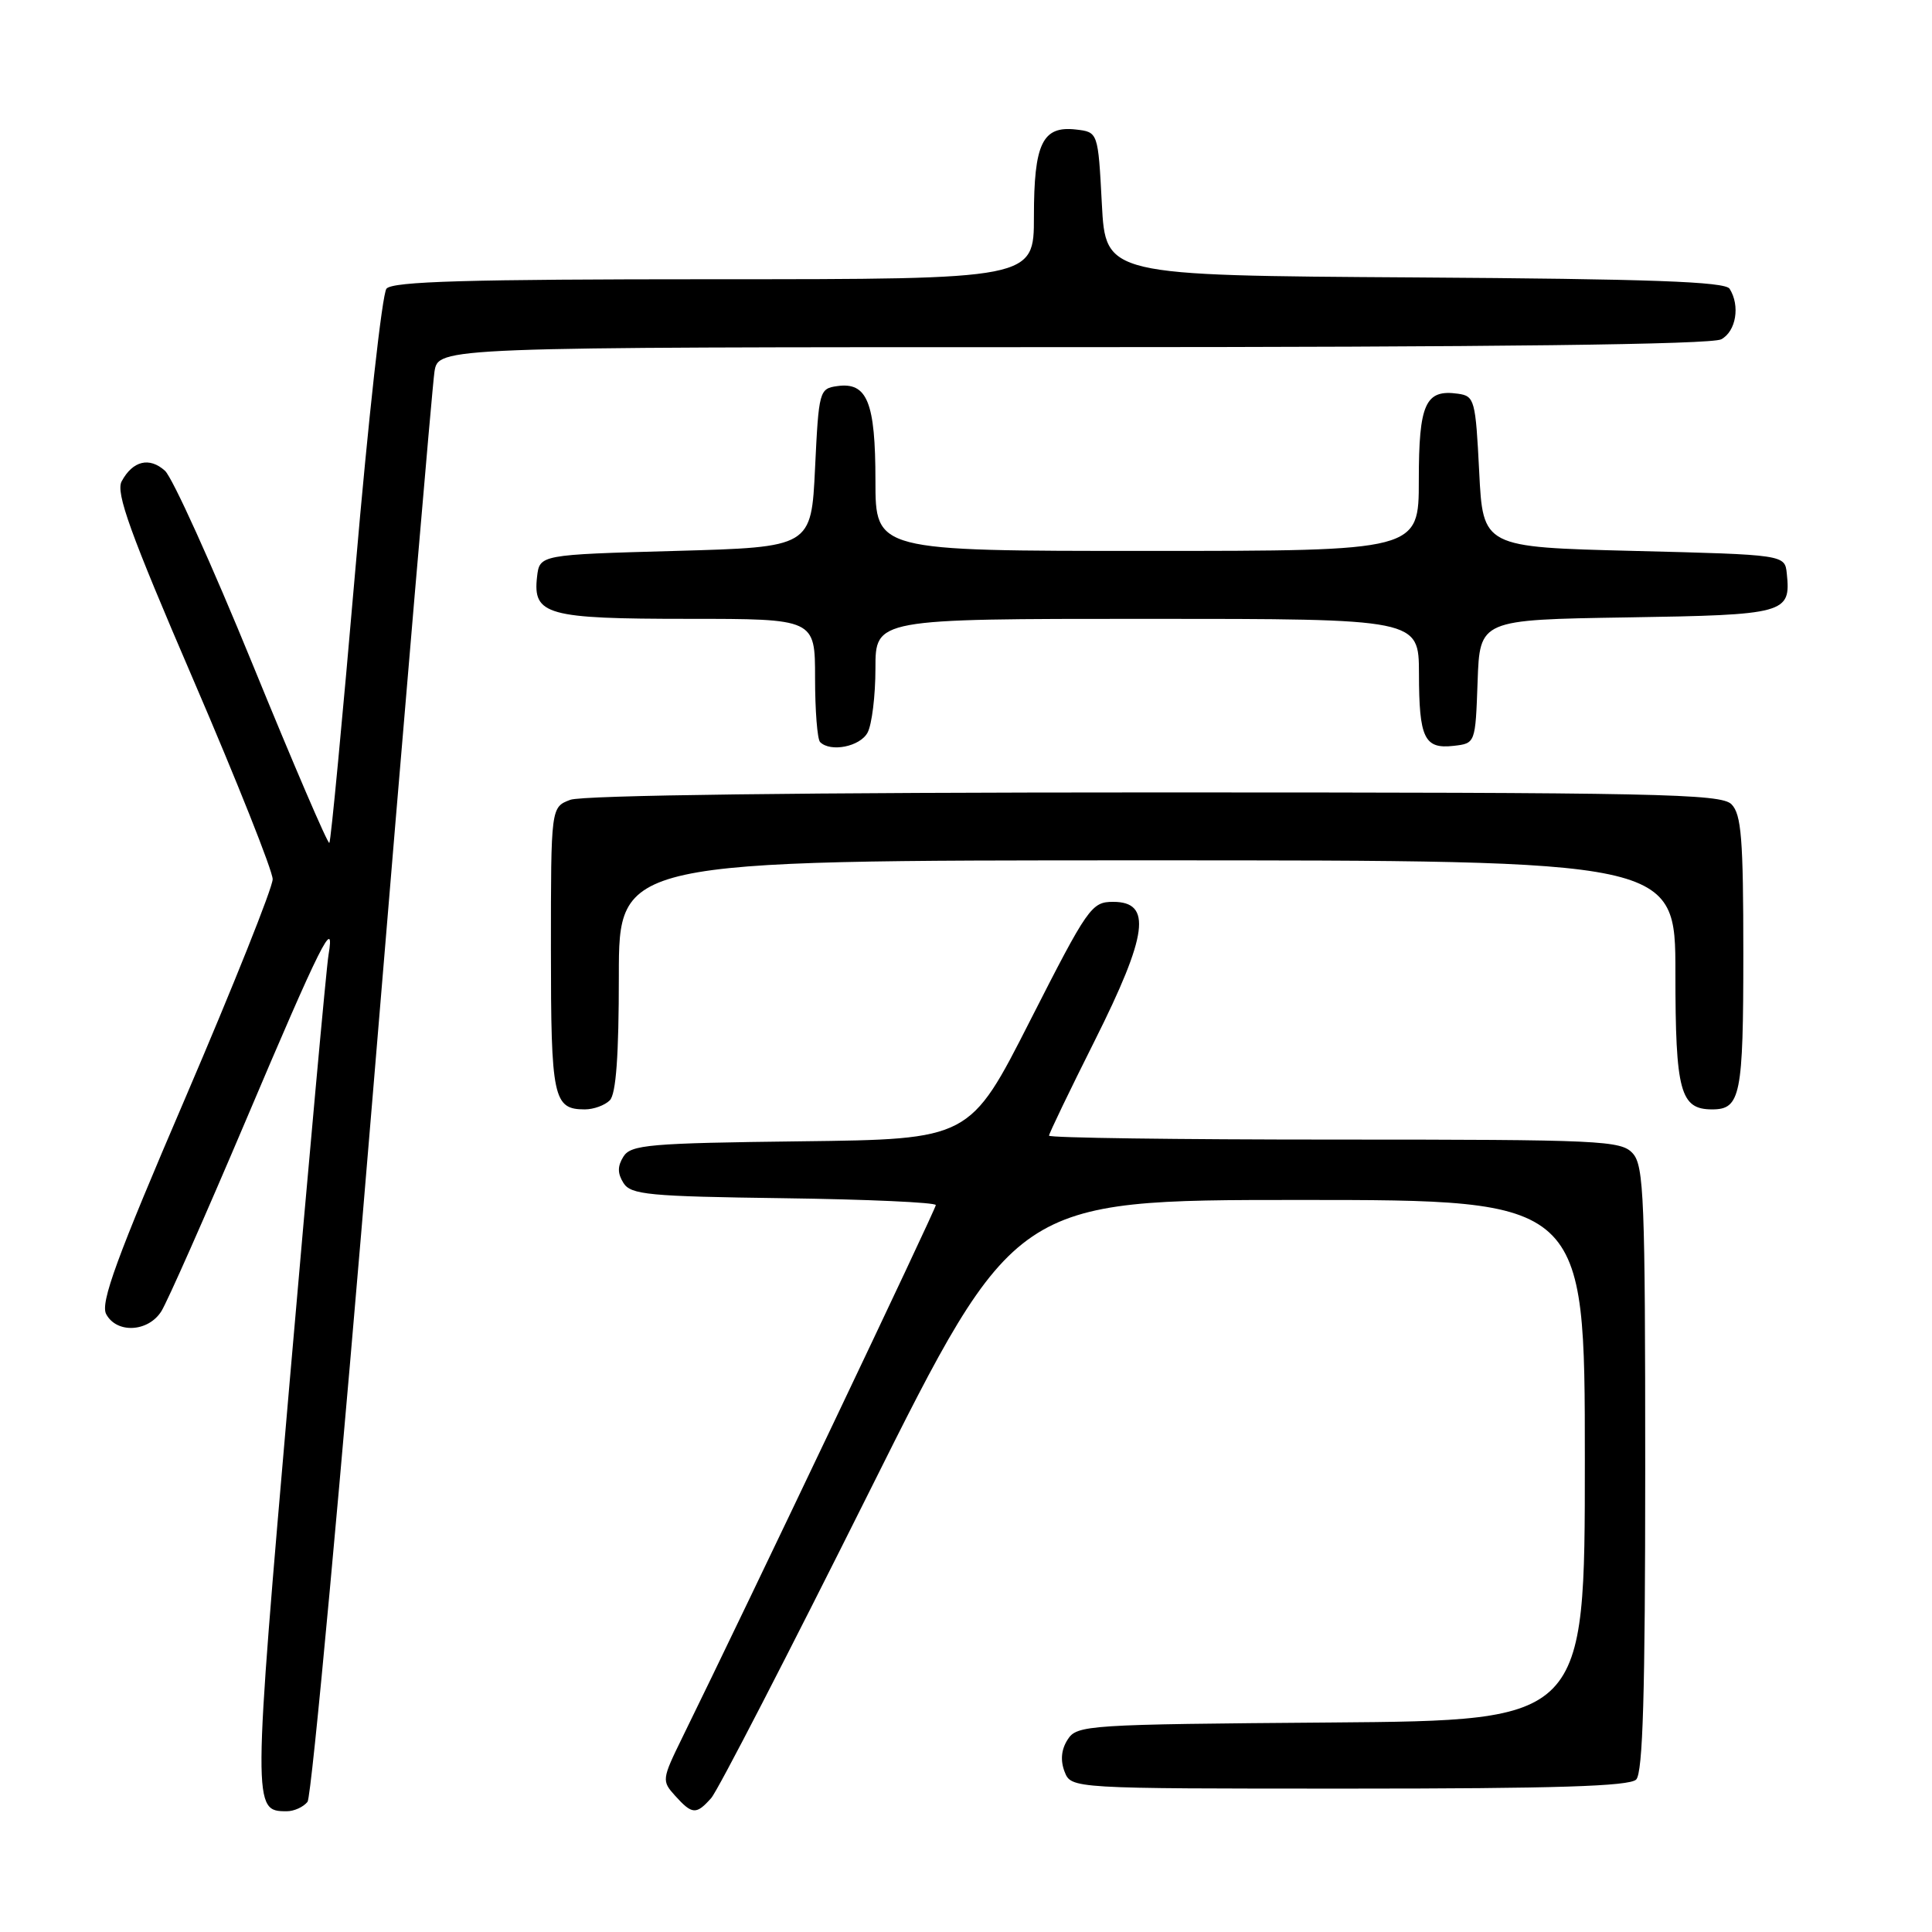 <?xml version="1.0" encoding="UTF-8" standalone="no"?>
<!DOCTYPE svg PUBLIC "-//W3C//DTD SVG 1.1//EN" "http://www.w3.org/Graphics/SVG/1.1/DTD/svg11.dtd" >
<svg xmlns="http://www.w3.org/2000/svg" xmlns:xlink="http://www.w3.org/1999/xlink" version="1.1" viewBox="0 0 256 256">
 <g >
 <path fill="currentColor"
d=" M 40.75 238.75 C 41.29 238.06 45.19 195.88 49.40 145.00 C 53.61 94.12 57.29 51.04 57.57 49.25 C 58.09 46.00 58.09 46.00 142.11 46.00 C 198.12 46.00 226.78 45.65 228.07 44.96 C 230.04 43.91 230.60 40.50 229.18 38.26 C 228.58 37.32 218.68 36.96 187.45 36.76 C 146.50 36.50 146.50 36.50 146.00 27.00 C 145.50 17.50 145.50 17.50 142.55 17.16 C 138.13 16.66 137.00 19.01 137.00 28.69 C 137.00 37.00 137.00 37.00 94.62 37.00 C 61.94 37.00 52.01 37.29 51.21 38.25 C 50.64 38.94 48.79 55.66 47.09 75.42 C 45.39 95.17 43.84 111.49 43.64 111.69 C 43.44 111.89 38.87 101.24 33.47 88.02 C 28.07 74.81 22.85 63.27 21.86 62.38 C 19.80 60.51 17.58 61.06 16.12 63.78 C 15.31 65.28 17.24 70.62 25.62 90.08 C 31.40 103.51 36.13 115.40 36.13 116.50 C 36.13 117.60 30.94 130.59 24.60 145.38 C 15.43 166.73 13.27 172.64 14.07 174.13 C 15.46 176.73 19.63 176.52 21.38 173.75 C 22.16 172.51 27.19 161.15 32.56 148.50 C 42.46 125.14 44.44 121.18 43.53 126.53 C 43.25 128.16 40.93 153.68 38.37 183.23 C 33.47 239.78 33.47 240.00 38.00 240.00 C 38.97 240.00 40.20 239.44 40.75 238.75 Z  M 94.24 238.25 C 95.10 237.29 104.50 219.06 115.14 197.75 C 134.49 159.00 134.49 159.00 172.24 159.00 C 210.00 159.00 210.00 159.00 210.00 193.49 C 210.00 227.97 210.00 227.97 176.37 228.24 C 143.99 228.49 142.70 228.57 141.47 230.50 C 140.62 231.82 140.49 233.26 141.06 234.75 C 141.94 237.00 141.94 237.00 178.77 237.00 C 206.08 237.00 215.91 236.69 216.80 235.80 C 217.69 234.91 218.00 224.38 218.00 194.63 C 218.00 158.84 217.83 154.47 216.35 152.83 C 214.80 151.12 212.24 151.00 176.85 151.00 C 156.03 151.00 139.00 150.77 139.00 150.48 C 139.00 150.20 141.73 144.53 145.06 137.89 C 152.10 123.83 152.68 119.50 147.50 119.50 C 144.63 119.50 144.15 120.20 136.50 135.23 C 128.51 150.96 128.51 150.96 106.11 151.23 C 86.05 151.47 83.60 151.68 82.61 153.25 C 81.81 154.53 81.81 155.47 82.61 156.75 C 83.59 158.31 85.94 158.53 103.86 158.77 C 114.94 158.92 124.00 159.33 124.00 159.68 C 124.00 160.22 99.10 212.53 90.42 230.21 C 87.69 235.79 87.67 235.97 89.47 237.96 C 91.72 240.45 92.26 240.48 94.24 238.25 Z  M 80.80 145.80 C 81.63 144.97 82.00 139.87 82.00 129.30 C 82.00 114.00 82.00 114.00 152.00 114.00 C 222.00 114.00 222.00 114.00 222.00 128.93 C 222.00 144.64 222.64 147.00 226.87 147.00 C 230.63 147.00 231.00 145.16 231.00 126.37 C 231.00 111.13 230.74 107.89 229.43 106.57 C 228.03 105.17 219.72 105.00 152.99 105.00 C 106.77 105.00 77.15 105.37 75.57 105.98 C 73.00 106.95 73.00 106.95 73.00 125.78 C 73.00 145.53 73.31 147.00 77.50 147.00 C 78.66 147.00 80.14 146.46 80.80 145.80 Z  M 114.96 97.07 C 115.53 96.00 116.00 92.18 116.00 88.57 C 116.00 82.00 116.00 82.00 152.00 82.00 C 188.00 82.00 188.00 82.00 188.02 89.25 C 188.03 97.82 188.73 99.27 192.61 98.83 C 195.50 98.50 195.50 98.50 195.79 90.31 C 196.08 82.12 196.08 82.12 215.58 81.81 C 236.64 81.48 237.31 81.29 236.76 76.00 C 236.50 73.50 236.50 73.50 216.50 73.00 C 196.50 72.50 196.50 72.50 196.00 62.50 C 195.52 52.99 195.39 52.48 193.19 52.17 C 188.87 51.56 188.00 53.48 188.00 63.62 C 188.00 73.00 188.00 73.00 152.00 73.00 C 116.00 73.00 116.00 73.00 116.00 63.69 C 116.00 53.29 114.91 50.60 110.94 51.16 C 108.57 51.49 108.49 51.79 108.00 62.00 C 107.50 72.50 107.50 72.50 89.50 73.00 C 71.50 73.50 71.50 73.50 71.16 76.45 C 70.59 81.48 72.46 82.00 91.19 82.00 C 108.00 82.00 108.00 82.00 108.00 89.83 C 108.00 94.14 108.30 97.97 108.67 98.33 C 110.05 99.71 113.97 98.93 114.96 97.07 Z "/>
</g>
</svg>